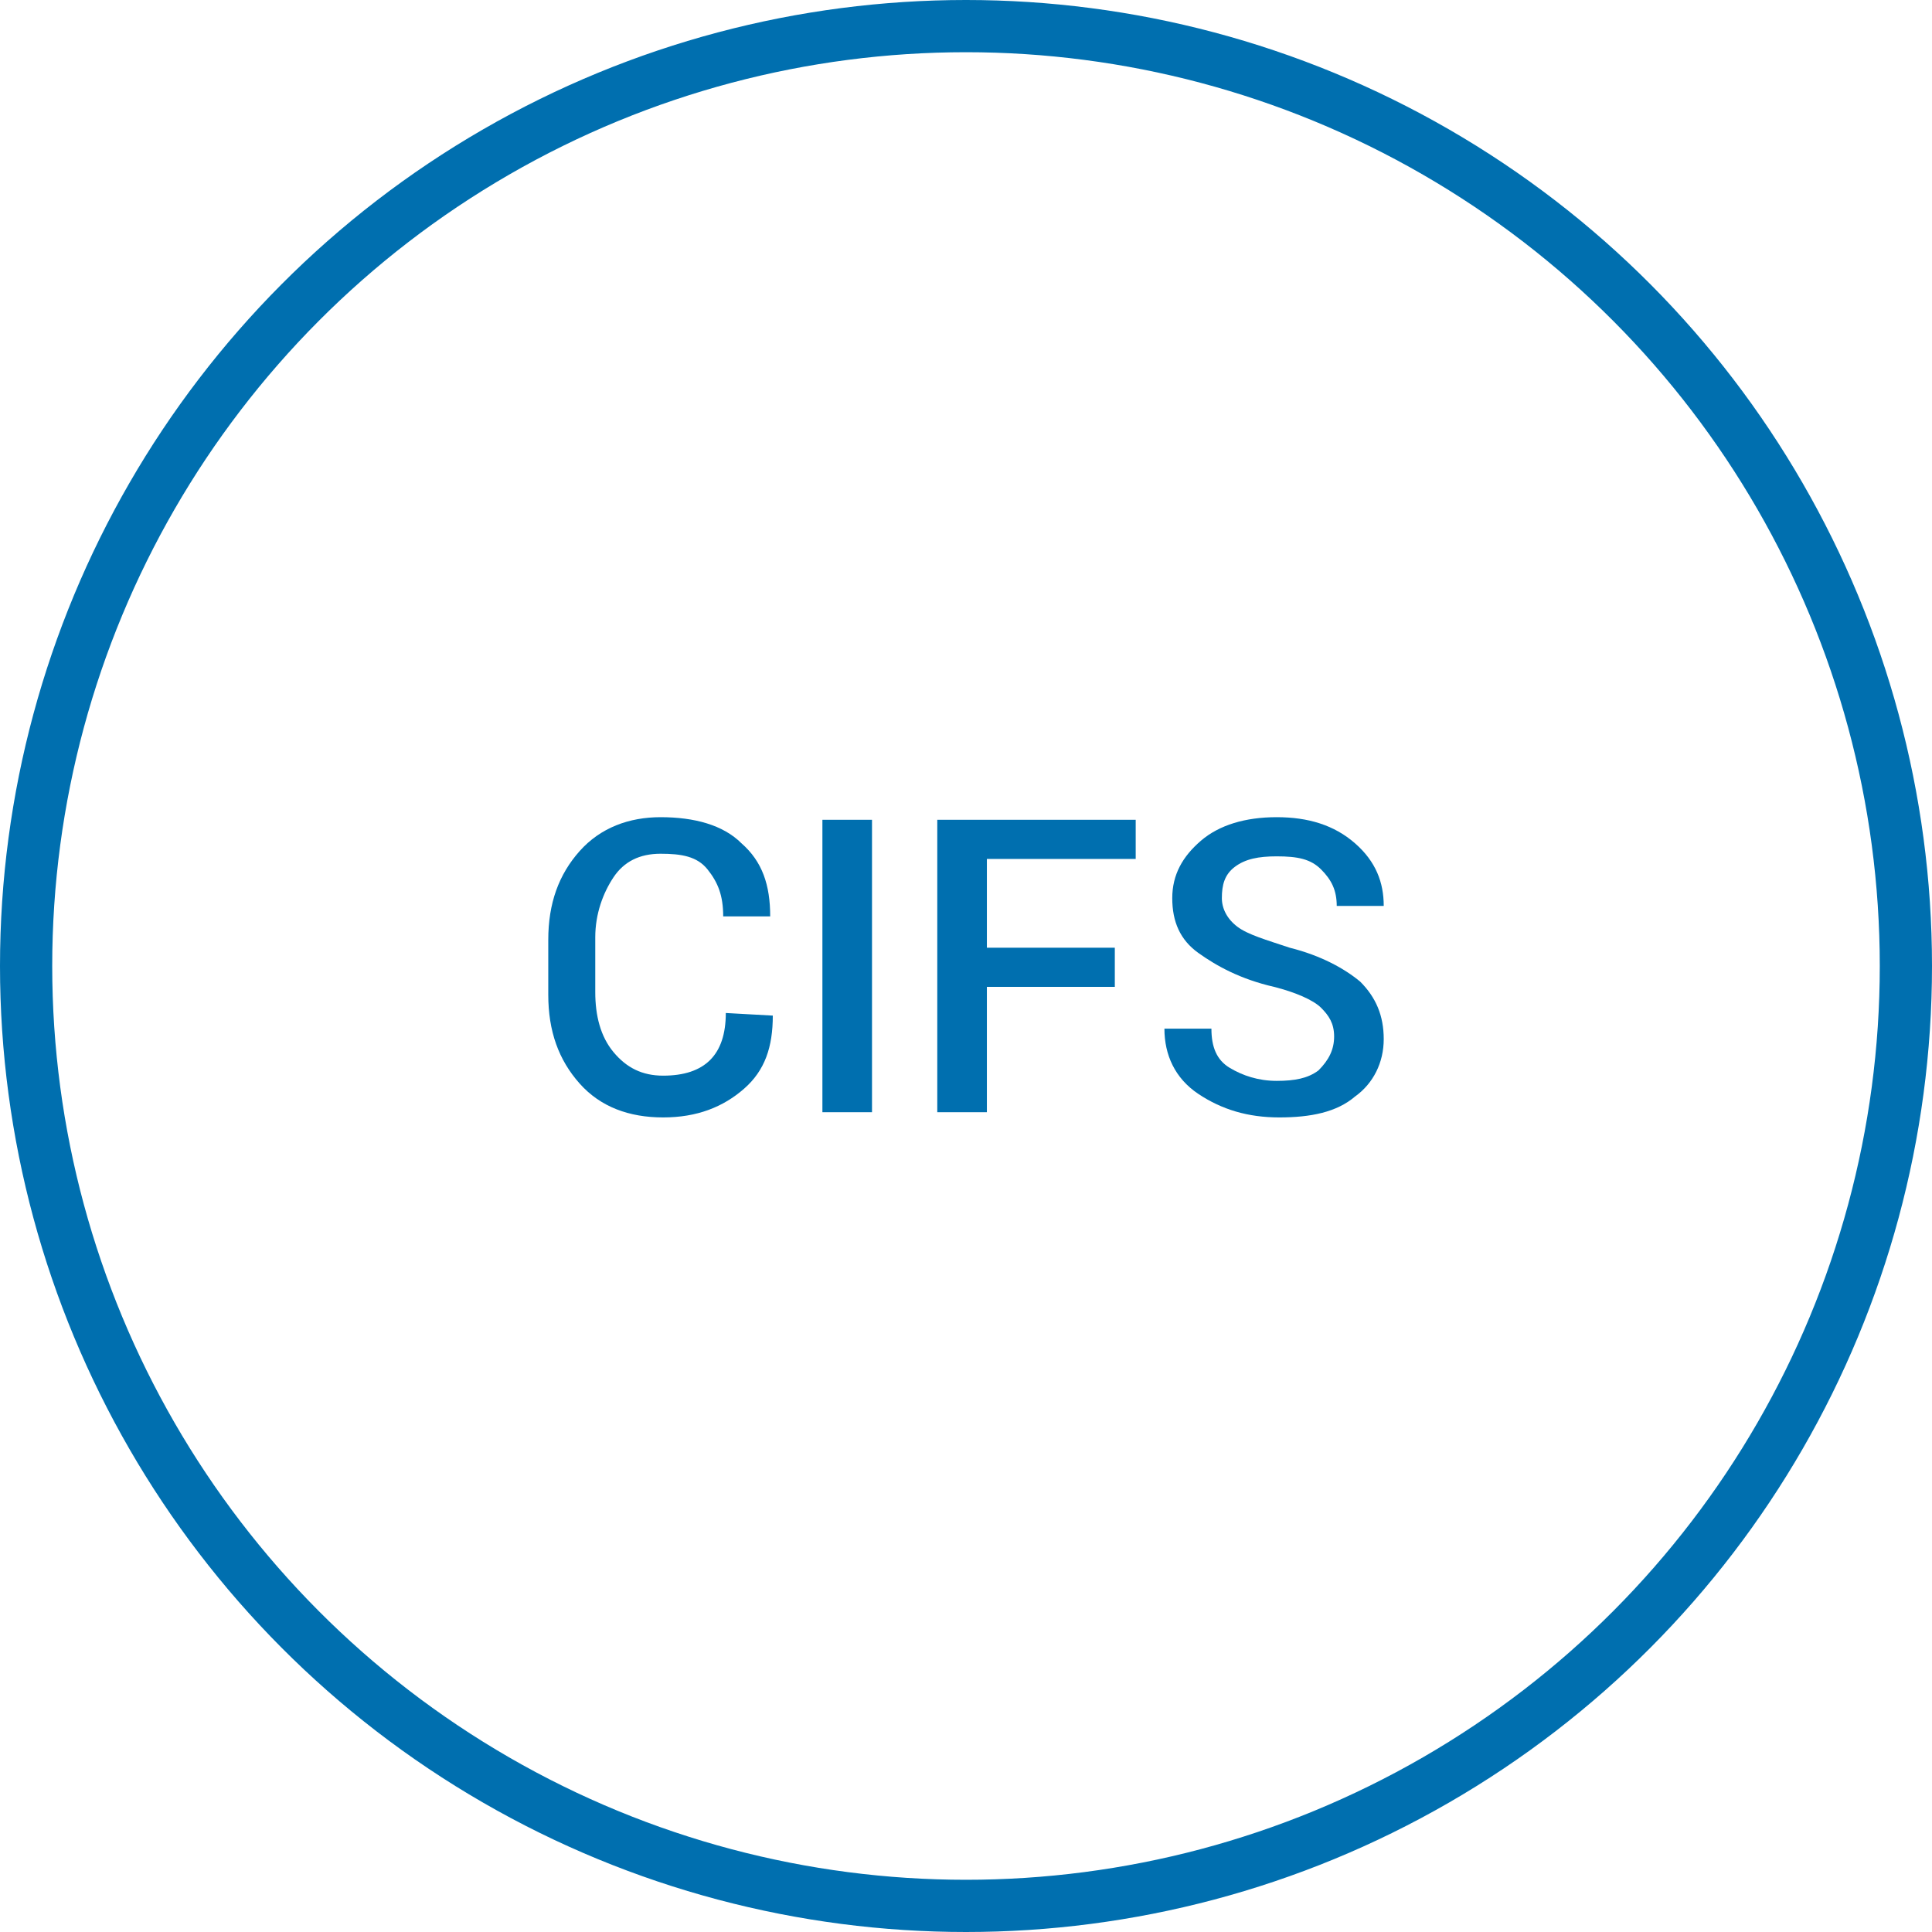 <?xml version="1.0" encoding="utf-8"?>
<!-- Generator: Adobe Illustrator 21.0.2, SVG Export Plug-In . SVG Version: 6.00 Build 0)  -->
<svg version="1.1" id="Layer_1" xmlns="http://www.w3.org/2000/svg" xmlns:xlink="http://www.w3.org/1999/xlink" x="0px" y="0px"
	 viewBox="0 0 74 74" style="enable-background:new 0 0 74 74;" xml:space="preserve">
<style type="text/css">
	.st0{fill:none;stroke:#006FAF;stroke-width:2;stroke-miterlimit:10;}
	.st1{fill:#006FAF;}
</style>
<title>os-patch-management</title>
<g id="text">
</g>
<g>
	<circle class="st0" cx="37" cy="37" r="36"/>
	<g>
		<path class="st1" d="M29.6,38.9L29.6,38.9c0,1.2-0.3,2.1-1.1,2.8s-1.8,1.1-3.1,1.1c-1.3,0-2.4-0.4-3.2-1.3c-0.8-0.9-1.2-2-1.2-3.4
			V36c0-1.4,0.4-2.5,1.2-3.4c0.8-0.9,1.9-1.3,3.1-1.3c1.3,0,2.4,0.3,3.1,1c0.8,0.7,1.1,1.6,1.1,2.8l0,0h-1.8c0-0.8-0.2-1.3-0.6-1.8
			s-1-0.6-1.8-0.6s-1.4,0.3-1.8,0.9c-0.4,0.6-0.7,1.4-0.7,2.3V38c0,0.9,0.2,1.7,0.7,2.3s1.1,0.9,1.9,0.9s1.4-0.2,1.8-0.6
			c0.4-0.4,0.6-1,0.6-1.8L29.6,38.9L29.6,38.9z"/>
		<path class="st1" d="M33.4,42.6h-1.9V31.4h1.9V42.6z"/>
		<path class="st1" d="M42.7,37.8h-4.9v4.8h-1.9V31.4h7.6v1.5h-5.7v3.4h4.9C42.7,36.3,42.7,37.8,42.7,37.8z"/>
		<path class="st1" d="M51.1,39.7c0-0.5-0.2-0.8-0.5-1.1s-1-0.6-1.8-0.8c-1.3-0.3-2.2-0.8-2.9-1.3s-1-1.2-1-2.1
			c0-0.9,0.4-1.6,1.1-2.2c0.7-0.6,1.7-0.9,2.9-0.9s2.2,0.3,3,1c0.8,0.7,1.1,1.5,1.1,2.4l0,0h-1.8c0-0.6-0.2-1-0.6-1.4
			c-0.4-0.4-0.9-0.5-1.7-0.5c-0.7,0-1.2,0.1-1.6,0.4c-0.4,0.3-0.5,0.7-0.5,1.2c0,0.4,0.2,0.8,0.6,1.1c0.4,0.3,1.1,0.5,2,0.8
			c1.2,0.3,2.1,0.8,2.7,1.3c0.6,0.6,0.9,1.3,0.9,2.2s-0.4,1.7-1.1,2.2c-0.7,0.6-1.7,0.8-2.9,0.8s-2.2-0.3-3.1-0.9
			c-0.9-0.6-1.3-1.5-1.3-2.5l0,0h1.8c0,0.7,0.2,1.2,0.7,1.5s1.1,0.5,1.8,0.5s1.2-0.1,1.6-0.4C50.9,40.6,51.1,40.2,51.1,39.7z"/>
	</g>
</g>
</svg>
